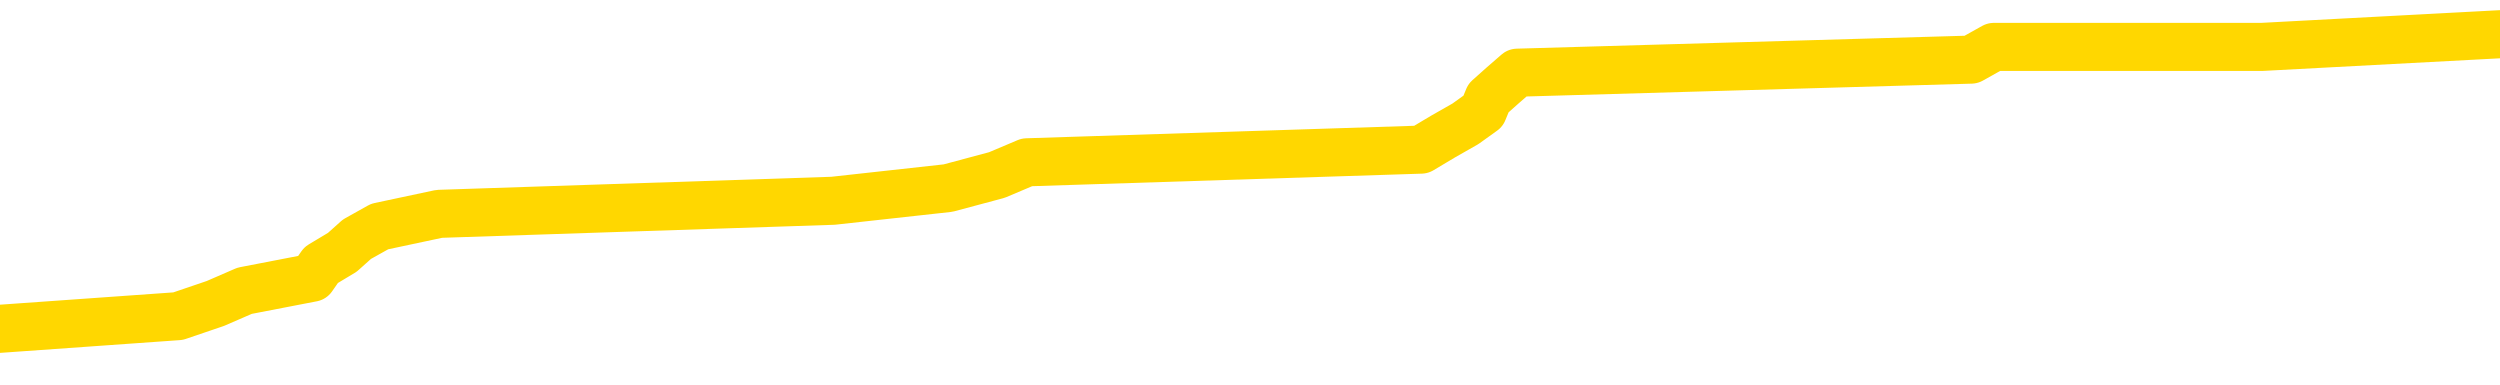 <svg xmlns="http://www.w3.org/2000/svg" version="1.1" viewBox="0 0 6500 1000">
	<path fill="none" stroke="gold" stroke-width="125" stroke-linecap="round" stroke-linejoin="round" d="M0 112964  L-1289318 112964 L-1289133 112930 L-1288643 112864 L-1288350 112830 L-1288038 112764 L-1287804 112730 L-1287751 112664 L-1287691 112597 L-1287538 112564 L-1287498 112497 L-1287365 112463 L-1287072 112430 L-1286532 112430 L-1285922 112397 L-1285874 112397 L-1285233 112363 L-1285200 112363 L-1284675 112363 L-1284542 112330 L-1284152 112263 L-1283824 112197 L-1283707 112130 L-1283495 112063 L-1282778 112063 L-1282208 112030 L-1282101 112030 L-1281927 111996 L-1281705 111930 L-1281304 111896 L-1281278 111830 L-1280350 111763 L-1280263 111696 L-1280180 111630 L-1280110 111563 L-1279813 111530 L-1279661 111463 L-1277771 111496 L-1277670 111496 L-1277408 111496 L-1277114 111530 L-1276973 111463 L-1276724 111463 L-1276688 111429 L-1276530 111396 L-1276066 111329 L-1275813 111296 L-1275601 111229 L-1275350 111196 L-1275001 111163 L-1274074 111096 L-1273980 111029 L-1273569 110996 L-1272398 110929 L-1271209 110896 L-1271117 110829 L-1271090 110762 L-1270823 110696 L-1270525 110629 L-1270396 110562 L-1270358 110495 L-1269544 110495 L-1269160 110529 L-1268099 110562 L-1268038 110562 L-1267773 111229 L-1267302 111863 L-1267109 112497 L-1266846 113131 L-1266509 113097 L-1266373 113064 L-1265918 113031 L-1265174 112997 L-1265157 112964 L-1264992 112897 L-1264923 112897 L-1264407 112864 L-1263379 112864 L-1263182 112830 L-1262694 112797 L-1262332 112764 L-1261923 112764 L-1261538 112797 L-1259834 112797 L-1259736 112797 L-1259664 112797 L-1259603 112797 L-1259419 112764 L-1259082 112764 L-1258442 112730 L-1258365 112697 L-1258303 112697 L-1258117 112664 L-1258037 112664 L-1257860 112630 L-1257841 112597 L-1257611 112597 L-1257223 112564 L-1256334 112564 L-1256295 112530 L-1256207 112497 L-1256179 112430 L-1255171 112397 L-1255021 112330 L-1254997 112297 L-1254864 112263 L-1254825 112230 L-1253566 112197 L-1253508 112197 L-1252969 112163 L-1252916 112163 L-1252870 112163 L-1252474 112130 L-1252335 112097 L-1252135 112063 L-1251988 112063 L-1251824 112063 L-1251547 112097 L-1251188 112097 L-1250636 112063 L-1249991 112030 L-1249732 111963 L-1249578 111930 L-1249177 111896 L-1249137 111863 L-1249017 111830 L-1248955 111863 L-1248941 111863 L-1248847 111863 L-1248554 111830 L-1248403 111696 L-1248072 111630 L-1247995 111563 L-1247919 111530 L-1247692 111429 L-1247626 111363 L-1247398 111296 L-1247345 111229 L-1247181 111196 L-1246175 111163 L-1245992 111129 L-1245441 111096 L-1245048 111029 L-1244650 110996 L-1243800 110929 L-1243722 110896 L-1243143 110862 L-1242701 110862 L-1242460 110829 L-1242303 110829 L-1241902 110762 L-1241882 110762 L-1241437 110729 L-1241031 110696 L-1240896 110629 L-1240720 110562 L-1240584 110495 L-1240334 110429 L-1239334 110395 L-1239252 110362 L-1239116 110329 L-1239078 110295 L-1238188 110262 L-1237972 110229 L-1237529 110195 L-1237411 110162 L-1237355 110129 L-1236678 110129 L-1236578 110095 L-1236549 110095 L-1235207 110062 L-1234802 110029 L-1234762 109995 L-1233834 109962 L-1233736 109928 L-1233603 109895 L-1233199 109862 L-1233172 109828 L-1233079 109795 L-1232863 109762 L-1232452 109695 L-1231298 109628 L-1231007 109562 L-1230978 109495 L-1230370 109461 L-1230120 109395 L-1230100 109361 L-1229171 109328 L-1229119 109261 L-1228997 109228 L-1228979 109161 L-1228824 109128 L-1228648 109061 L-1228512 109028 L-1228455 108994 L-1228347 108961 L-1228262 108928 L-1228029 108894 L-1227954 108861 L-1227645 108828 L-1227528 108794 L-1227358 108761 L-1227267 108728 L-1227164 108728 L-1227141 108694 L-1227064 108694 L-1226966 108628 L-1226599 108594 L-1226494 108561 L-1225991 108528 L-1225539 108494 L-1225501 108461 L-1225477 108427 L-1225436 108394 L-1225307 108361 L-1225206 108327 L-1224765 108294 L-1224483 108261 L-1223890 108227 L-1223760 108194 L-1223485 108127 L-1223333 108094 L-1223180 108061 L-1223095 107994 L-1223017 107960 L-1222831 107927 L-1222780 107927 L-1222753 107894 L-1222673 107860 L-1222650 107827 L-1222367 107760 L-1221763 107694 L-1220767 107660 L-1220469 107627 L-1219736 107594 L-1219491 107560 L-1219401 107527 L-1218824 107493 L-1218125 107460 L-1217373 107427 L-1217055 107393 L-1216672 107327 L-1216595 107293 L-1215960 107260 L-1215775 107227 L-1215687 107227 L-1215558 107227 L-1215245 107193 L-1215195 107160 L-1215053 107127 L-1215032 107093 L-1214064 107060 L-1213518 107027 L-1213040 107027 L-1212979 107027 L-1212656 107027 L-1212634 106993 L-1212572 106993 L-1212362 106960 L-1212285 106926 L-1212230 106893 L-1212208 106860 L-1212168 106826 L-1212153 106793 L-1211395 106760 L-1211379 106726 L-1210580 106693 L-1210427 106660 L-1209522 106626 L-1209016 106593 L-1208786 106526 L-1208745 106526 L-1208630 106493 L-1208453 106459 L-1207699 106493 L-1207564 106459 L-1207400 106426 L-1207082 106393 L-1206906 106326 L-1205884 106259 L-1205860 106193 L-1205609 106159 L-1205396 106093 L-1204762 106059 L-1204524 105992 L-1204492 105926 L-1204314 105859 L-1204233 105792 L-1204144 105759 L-1204079 105692 L-1203639 105626 L-1203616 105592 L-1203075 105559 L-1202819 105526 L-1202324 105492 L-1201447 105459 L-1201410 105425 L-1201357 105392 L-1201316 105359 L-1201199 105325 L-1200923 105292 L-1200715 105225 L-1200518 105159 L-1200495 105092 L-1200445 105025 L-1200405 104992 L-1200328 104958 L-1199730 104892 L-1199670 104858 L-1199566 104825 L-1199412 104792 L-1198780 104758 L-1198100 104725 L-1197797 104658 L-1197450 104625 L-1197252 104592 L-1197204 104525 L-1196884 104491 L-1196256 104458 L-1196109 104425 L-1196073 104391 L-1196015 104358 L-1195939 104291 L-1195697 104291 L-1195609 104258 L-1195515 104225 L-1195221 104191 L-1195087 104158 L-1195027 104125 L-1194990 104058 L-1194718 104058 L-1193712 104025 L-1193536 103991 L-1193485 103991 L-1193193 103958 L-1193000 103891 L-1192667 103858 L-1192161 103824 L-1191599 103758 L-1191584 103691 L-1191567 103658 L-1191467 103591 L-1191352 103524 L-1191313 103457 L-1191275 103424 L-1191210 103424 L-1191182 103391 L-1191043 103424 L-1190750 103424 L-1190700 103424 L-1190595 103424 L-1190330 103391 L-1189865 103357 L-1189721 103357 L-1189666 103291 L-1189609 103257 L-1189418 103224 L-1189053 103191 L-1188838 103191 L-1188644 103191 L-1188586 103191 L-1188527 103124 L-1188373 103091 L-1188103 103057 L-1187673 103224 L-1187658 103224 L-1187581 103191 L-1187517 103157 L-1187387 102924 L-1187364 102890 L-1187080 102857 L-1187032 102824 L-1186977 102790 L-1186515 102757 L-1186476 102757 L-1186436 102724 L-1186245 102690 L-1185765 102657 L-1185278 102624 L-1185261 102590 L-1185223 102557 L-1184967 102524 L-1184889 102457 L-1184660 102423 L-1184644 102357 L-1184349 102290 L-1183907 102257 L-1183460 102223 L-1182955 102190 L-1182802 102157 L-1182515 102123 L-1182475 102057 L-1182144 102023 L-1181922 101990 L-1181405 101923 L-1181329 101890 L-1181081 101823 L-1180887 101756 L-1180827 101723 L-1180050 101690 L-1179976 101690 L-1179746 101656 L-1179729 101656 L-1179667 101623 L-1179472 101590 L-1179008 101590 L-1178984 101556 L-1178855 101556 L-1177554 101556 L-1177537 101556 L-1177460 101523 L-1177366 101523 L-1177149 101523 L-1176997 101489 L-1176819 101523 L-1176765 101556 L-1176478 101590 L-1176438 101590 L-1176068 101590 L-1175628 101590 L-1175445 101590 L-1175124 101556 L-1174829 101556 L-1174383 101489 L-1174311 101456 L-1173849 101389 L-1173411 101356 L-1173229 101323 L-1171775 101256 L-1171643 101223 L-1171186 101156 L-1170960 101123 L-1170573 101056 L-1170057 100989 L-1169103 100922 L-1168308 100856 L-1167634 100822 L-1167208 100756 L-1166897 100722 L-1166667 100622 L-1165984 100522 L-1165971 100422 L-1165761 100289 L-1165739 100255 L-1165565 100189 L-1164615 100155 L-1164347 100089 L-1163531 100055 L-1163221 99988 L-1163183 99955 L-1163126 99888 L-1162509 99855 L-1161871 99788 L-1160245 99755 L-1159571 99722 L-1158929 99722 L-1158852 99722 L-1158795 99722 L-1158760 99722 L-1158731 99688 L-1158619 99622 L-1158602 99588 L-1158579 99555 L-1158425 99522 L-1158372 99455 L-1158294 99421 L-1158175 99388 L-1158077 99355 L-1157960 99321 L-1157690 99255 L-1157420 99221 L-1157403 99155 L-1157203 99121 L-1157056 99055 L-1156829 99021 L-1156695 98988 L-1156387 98954 L-1156327 98921 L-1155973 98854 L-1155625 98821 L-1155524 98788 L-1155460 98721 L-1155400 98688 L-1155015 98621 L-1154634 98588 L-1154530 98554 L-1154270 98521 L-1153999 98454 L-1153840 98421 L-1153807 98387 L-1153745 98354 L-1153604 98321 L-1153420 98287 L-1153375 98254 L-1153087 98254 L-1153071 98221 L-1152838 98221 L-1152777 98187 L-1152739 98187 L-1152159 98154 L-1152025 98121 L-1152002 97987 L-1151984 97754 L-1151966 97487 L-1151950 97220 L-1151926 96953 L-1151910 96753 L-1151888 96520 L-1151872 96286 L-1151849 96153 L-1151832 96019 L-1151810 95919 L-1151793 95852 L-1151744 95752 L-1151672 95652 L-1151638 95485 L-1151614 95352 L-1151578 95219 L-1151537 95085 L-1151500 95019 L-1151484 94885 L-1151460 94785 L-1151423 94718 L-1151406 94618 L-1151383 94552 L-1151365 94485 L-1151346 94418 L-1151330 94351 L-1151301 94251 L-1151275 94151 L-1151230 94118 L-1151213 94051 L-1151171 94018 L-1151123 93951 L-1151053 93884 L-1151037 93818 L-1151021 93751 L-1150959 93718 L-1150920 93684 L-1150881 93651 L-1150715 93618 L-1150650 93584 L-1150634 93551 L-1150589 93484 L-1150531 93451 L-1150318 93417 L-1150285 93384 L-1150243 93351 L-1150164 93317 L-1149627 93284 L-1149549 93251 L-1149445 93184 L-1149356 93151 L-1149180 93117 L-1148829 93084 L-1148673 93051 L-1148236 93017 L-1148079 92984 L-1147949 92950 L-1147245 92884 L-1147044 92850 L-1146083 92784 L-1145601 92750 L-1145502 92750 L-1145410 92717 L-1145165 92684 L-1145092 92650 L-1144649 92584 L-1144553 92550 L-1144538 92517 L-1144521 92483 L-1144497 92450 L-1144031 92417 L-1143814 92383 L-1143674 92350 L-1143380 92317 L-1143292 92283 L-1143250 92250 L-1143221 92217 L-1143048 92183 L-1142989 92150 L-1142913 92117 L-1142832 92083 L-1142763 92083 L-1142453 92050 L-1142368 92017 L-1142154 91983 L-1142119 91950 L-1141436 91916 L-1141337 91883 L-1141132 91850 L-1141086 91816 L-1140807 91783 L-1140745 91750 L-1140728 91683 L-1140650 91650 L-1140342 91583 L-1140317 91550 L-1140264 91483 L-1140241 91449 L-1140118 91416 L-1139983 91349 L-1139738 91316 L-1139613 91316 L-1138966 91283 L-1138950 91283 L-1138925 91283 L-1138745 91216 L-1138669 91183 L-1138577 91149 L-1138149 91116 L-1137733 91083 L-1137340 91016 L-1137262 90982 L-1137243 90949 L-1136879 90916 L-1136643 90882 L-1136415 90849 L-1136102 90816 L-1136024 90782 L-1135943 90716 L-1135765 90649 L-1135749 90616 L-1135484 90549 L-1135404 90516 L-1135174 90482 L-1134948 90449 L-1134632 90449 L-1134457 90415 L-1134096 90415 L-1133704 90382 L-1133635 90315 L-1133571 90282 L-1133430 90215 L-1133379 90182 L-1133277 90115 L-1132775 90082 L-1132578 90049 L-1132331 90015 L-1132146 89982 L-1131846 89948 L-1131770 89915 L-1131604 89848 L-1130720 89815 L-1130691 89748 L-1130568 89682 L-1129989 89648 L-1129911 89615 L-1129198 89615 L-1128886 89615 L-1128673 89615 L-1128656 89615 L-1128270 89615 L-1127745 89548 L-1127298 89515 L-1126969 89481 L-1126816 89448 L-1126490 89448 L-1126312 89415 L-1126230 89415 L-1126024 89348 L-1125849 89315 L-1124920 89281 L-1124030 89248 L-1123991 89215 L-1123763 89215 L-1123384 89181 L-1122596 89148 L-1122362 89115 L-1122286 89081 L-1121929 89048 L-1121357 88981 L-1121090 88948 L-1120704 88914 L-1120600 88914 L-1120430 88914 L-1119812 88914 L-1119600 88914 L-1119292 88914 L-1119239 88881 L-1119112 88848 L-1119059 88814 L-1118939 88781 L-1118603 88714 L-1117644 88681 L-1117513 88614 L-1117311 88581 L-1116680 88548 L-1116368 88514 L-1115954 88481 L-1115927 88447 L-1115782 88414 L-1115362 88381 L-1114029 88381 L-1113982 88347 L-1113854 88281 L-1113837 88247 L-1113259 88181 L-1113053 88147 L-1113024 88114 L-1112983 88081 L-1112925 88047 L-1112888 88014 L-1112809 87980 L-1112667 87947 L-1112212 87914 L-1112094 87880 L-1111809 87847 L-1111436 87814 L-1111340 87780 L-1111013 87747 L-1110659 87714 L-1110489 87680 L-1110441 87647 L-1110332 87614 L-1110243 87580 L-1110215 87547 L-1110139 87480 L-1109836 87447 L-1109802 87380 L-1109730 87347 L-1109362 87313 L-1109027 87280 L-1108946 87280 L-1108726 87247 L-1108555 87213 L-1108527 87180 L-1108030 87147 L-1107481 87080 L-1106600 87047 L-1106502 86980 L-1106425 86946 L-1106150 86913 L-1105903 86846 L-1105829 86813 L-1105767 86746 L-1105649 86713 L-1105606 86680 L-1105496 86646 L-1105419 86580 L-1104719 86546 L-1104473 86513 L-1104433 86479 L-1104277 86446 L-1103678 86446 L-1103451 86446 L-1103359 86446 L-1102884 86446 L-1102286 86379 L-1101767 86346 L-1101746 86313 L-1101600 86279 L-1101280 86279 L-1100738 86279 L-1100506 86279 L-1100336 86279 L-1099849 86246 L-1099622 86213 L-1099537 86179 L-1099191 86146 L-1098865 86146 L-1098342 86113 L-1098014 86079 L-1097414 86046 L-1097216 85979 L-1097164 85946 L-1097124 85912 L-1096842 85879 L-1096158 85812 L-1095848 85779 L-1095823 85712 L-1095632 85679 L-1095409 85646 L-1095323 85612 L-1094659 85546 L-1094635 85512 L-1094413 85445 L-1094083 85412 L-1093731 85345 L-1093526 85312 L-1093294 85245 L-1093036 85212 L-1092846 85145 L-1092799 85112 L-1092572 85079 L-1092537 85045 L-1092381 85012 L-1092167 84978 L-1091993 84945 L-1091902 84912 L-1091625 84878 L-1091381 84845 L-1091066 84812 L-1090640 84812 L-1090602 84812 L-1090119 84812 L-1089886 84812 L-1089674 84778 L-1089448 84745 L-1088898 84745 L-1088651 84712 L-1087817 84712 L-1087761 84678 L-1087739 84645 L-1087581 84612 L-1087120 84578 L-1087079 84545 L-1086739 84478 L-1086606 84445 L-1086383 84411 L-1085811 84378 L-1085339 84345 L-1085144 84311 L-1084952 84278 L-1084762 84245 L-1084660 84211 L-1084292 84178 L-1084246 84145 L-1084164 84111 L-1082871 84078 L-1082822 84045 L-1082554 84045 L-1082409 84045 L-1081858 84045 L-1081741 84011 L-1081660 83978 L-1081300 83944 L-1081077 83911 L-1080795 83878 L-1080466 83811 L-1079958 83778 L-1079846 83744 L-1079767 83711 L-1079603 83678 L-1079308 83678 L-1078840 83678 L-1078643 83711 L-1078592 83711 L-1077943 83678 L-1077821 83644 L-1077367 83644 L-1077331 83611 L-1076863 83578 L-1076752 83544 L-1076736 83511 L-1076520 83511 L-1076339 83477 L-1075807 83477 L-1074777 83477 L-1074578 83444 L-1074120 83411 L-1073171 83344 L-1073073 83311 L-1072719 83244 L-1072658 83211 L-1072644 83177 L-1072608 83144 L-1072239 83111 L-1072119 83077 L-1071877 83044 L-1071713 83011 L-1071526 82977 L-1071405 82944 L-1070334 82877 L-1069476 82844 L-1069264 82777 L-1069167 82744 L-1068993 82677 L-1068659 82644 L-1068587 82610 L-1068530 82577 L-1068354 82577 L-1067966 82544 L-1067730 82510 L-1067619 82477 L-1067502 82443 L-1066521 82410 L-1066496 82377 L-1065901 82310 L-1065869 82310 L-1065720 82277 L-1065436 82243 L-1064524 82243 L-1063578 82243 L-1063425 82210 L-1063322 82210 L-1063191 82177 L-1063048 82143 L-1063021 82110 L-1062907 82077 L-1062689 82043 L-1062007 82010 L-1061878 81976 L-1061575 81943 L-1061335 81876 L-1061002 81843 L-1060363 81810 L-1060021 81743 L-1059959 81710 L-1059804 81710 L-1058882 81710 L-1058412 81710 L-1058368 81710 L-1058355 81676 L-1058314 81643 L-1058292 81610 L-1058265 81576 L-1058121 81543 L-1057699 81510 L-1057363 81510 L-1057172 81476 L-1056744 81476 L-1056556 81443 L-1056167 81376 L-1055632 81343 L-1055260 81309 L-1055238 81309 L-1054988 81276 L-1054870 81243 L-1054794 81209 L-1054659 81176 L-1054619 81143 L-1054539 81109 L-1054145 81076 L-1053649 81043 L-1053537 80976 L-1053364 80942 L-1053056 80909 L-1052608 80876 L-1052285 80842 L-1052143 80776 L-1051716 80709 L-1051562 80642 L-1051507 80576 L-1050693 80542 L-1050674 80509 L-1050302 80475 L-1050245 80475 L-1049116 80442 L-1049048 80442 L-1048490 80409 L-1048295 80375 L-1048159 80342 L-1047925 80309 L-1047578 80275 L-1047544 80209 L-1047508 80175 L-1047440 80109 L-1047091 80075 L-1046919 80042 L-1046434 80009 L-1046418 79975 L-1046093 79942 L-1045935 79908 L-1044794 79842 L-1044770 79808 L-1044578 79742 L-1044384 79708 L-1044134 79675 L-1044117 79642 L-1043097 79608 L-1042799 79575 L-1042724 79542 L-1042587 79475 L-1042412 79441 L-1041835 79375 L-1041619 79341 L-1041556 79308 L-1041425 79275 L-1041388 79208 L-1040865 79175 L-1040727 92317 L-1040713 92317 L-1040690 92317 L-1040669 92317 L-1040442 79141 L-1039666 79141 L-1039625 79141 L-1039257 79141 L-1039179 79108 L-1039127 79075 L-1038454 79041 L-1037711 79008 L-1037286 79008 L-1036839 78974 L-1035777 78941 L-1035465 78874 L-1035055 78874 L-1034983 78841 L-1034459 78841 L-1034364 78841 L-1034347 78841 L-1033902 78808 L-1033716 78741 L-1032936 78674 L-1032264 78641 L-1031852 78541 L-1031620 78474 L-1031479 78441 L-1031398 78374 L-1031377 78341 L-1031301 78341 L-1031173 78307 L-1030856 78341 L-1030632 78341 L-1030307 78307 L-1030245 78307 L-1029875 78307 L-1029842 78307 L-1029633 78307 L-1028965 78307 L-1028888 78307 L-1028730 78241 L-1028619 78241 L-1028293 78207 L-1028138 78174 L-1027797 78174 L-1027740 78107 L-1027402 78041 L-1027198 78007 L-1027145 77940 L-1025769 77907 L-1025639 77874 L-1025206 77840 L-1024885 77807 L-1024058 77740 L-1023934 77707 L-1023203 77640 L-1023048 77574 L-1023007 77540 L-1022953 77507 L-1022930 77473 L-1022816 77440 L-1022520 77407 L-1022230 77373 L-1022175 77340 L-1022055 77307 L-1022024 77273 L-1021925 77240 L-1021481 77240 L-1021329 77207 L-1020494 77207 L-1019952 77173 L-1019617 77173 L-1019602 77140 L-1019526 77107 L-1019410 77073 L-1019215 77040 L-1018951 77007 L-1018116 76973 L-1018020 76940 L-1017498 76906 L-1017457 76873 L-1017357 76840 L-1016529 76840 L-1016394 76806 L-1016055 76806 L-1015501 76773 L-1015122 76740 L-1014959 76706 L-1014649 76673 L-1013836 76640 L-1013530 76606 L-1013262 76606 L-1012940 76606 L-1012619 76640 L-1012344 76640 L-1011515 76573 L-1011420 76540 L-1011328 76439 L-1011223 76339 L-1010836 76239 L-1010356 76173 L-1010340 76139 L-1010221 76106 L-1009853 76039 L-1009758 76006 L-1008924 75939 L-1008847 75906 L-1008548 75872 L-1008457 75839 L-1008050 75772 L-1007940 75706 L-1007240 75672 L-1006767 75639 L-1006707 75606 L-1006488 75539 L-1006215 75506 L-1006102 75472 L-1005074 75439 L-1004688 75405 L-1004668 75372 L-1004335 75339 L-1004090 75305 L-1003657 75272 L-1003547 75239 L-1003429 75205 L-1002977 75139 L-1002387 75105 L-1002050 75072 L-1000158 75039 L-1000044 74972 L-999832 74938 L-998514 74905 L-998407 67400 L-998341 59995 L-998305 53157 L-998243 53157 L-997744 60596 L-997069 67934 L-997047 74705 L-996777 74638 L-995808 74638 L-995119 74605 L-994957 74572 L-994416 74538 L-994327 74505 L-993307 74471 L-992360 74405 L-991994 74438 L-991891 74471 L-991303 74471 L-991244 74471 L-991143 74438 L-990703 74371 L-990595 74338 L-990154 74305 L-989154 74205 L-988897 74105 L-988795 74005 L-988664 73938 L-988298 73871 L-987717 73804 L-987686 73771 L-987370 73738 L-985387 73704 L-985272 73671 L-985204 73671 L-984845 73638 L-983227 73604 L-983049 73604 L-982905 73604 L-982083 73638 L-982030 73671 L-981975 73671 L-981541 73671 L-980561 73704 L-980487 73704 L-979402 73671 L-979189 73671 L-978473 73604 L-978084 73571 L-977866 73504 L-977546 73437 L-977052 73371 L-976925 73337 L-976696 73271 L-976463 73204 L-976404 73171 L-976115 73137 L-975843 73071 L-974813 73037 L-973148 73004 L-972728 72970 L-972591 72937 L-972435 72937 L-972130 72904 L-971902 72837 L-971743 72804 L-971584 72737 L-971415 72670 L-971367 72637 L-971314 72604 L-971292 72604 L-970906 72570 L-970657 72570 L-970386 72570 L-970225 72570 L-970136 72570 L-968477 72570 L-968312 72604 L-967932 72570 L-967472 72570 L-966862 72504 L-965769 72470 L-965338 72437 L-965307 72403 L-965244 72370 L-965227 72337 L-963523 72303 L-963481 72270 L-963015 72237 L-962828 72203 L-962796 72137 L-962200 72103 L-962151 72070 L-961828 72037 L-961777 72003 L-961567 71970 L-961549 71936 L-961282 71870 L-961230 71836 L-960761 71803 L-960250 71736 L-960172 71736 L-959878 71703 L-959861 71670 L-959822 71636 L-959751 71603 L-959594 71570 L-958648 71570 L-958592 71570 L-958071 71570 L-957878 71536 L-957777 71536 L-957552 71503 L-957042 71503 L-956654 72403 L-956584 72403 L-956236 72370 L-955879 72337 L-954750 71369 L-954698 71303 L-954472 71269 L-954438 71236 L-954314 71169 L-954215 71169 L-953950 71169 L-953210 71203 L-952631 71203 L-952338 71203 L-951632 71203 L-951453 71169 L-951430 71169 L-950794 71136 L-950483 71103 L-950086 71103 L-950057 71069 L-950036 71036 L-949882 71003 L-949197 71003 L-949180 71003 L-948840 71003 L-948568 70969 L-948531 70936 L-948475 70869 L-948453 70836 L-948381 70802 L-948049 70769 L-947943 70736 L-947914 70669 L-947716 70636 L-947563 70602 L-946695 70569 L-946132 70502 L-946116 70502 L-946015 70469 L-945913 70502 L-945766 70502 L-945688 70502 L-945650 70469 L-945595 70435 L-945521 70402 L-945376 70369 L-944895 70369 L-944490 70335 L-943624 70369 L-943604 70369 L-943346 70369 L-943270 70369 L-943241 70335 L-943230 70269 L-943213 70235 L-942920 70202 L-942881 70169 L-942809 70135 L-942735 70102 L-942530 70069 L-942370 69968 L-942069 69868 L-941991 69735 L-941974 69635 L-941758 69568 L-941527 69568 L-941417 69602 L-941047 69635 L-940889 69635 L-940657 69635 L-940489 69635 L-940344 69602 L-940212 69568 L-938936 69502 L-938532 69435 L-938472 69401 L-938355 69335 L-937930 69301 L-937914 69235 L-937852 69201 L-937579 69135 L-937467 69101 L-937184 69035 L-936907 69001 L-936482 68934 L-936460 68901 L-936381 68868 L-936256 68834 L-935669 68801 L-935278 68768 L-934942 68734 L-934353 68701 L-934251 68701 L-934081 68668 L-933944 68668 L-933117 68634 L-931931 68601 L-931895 68568 L-931840 68568 L-931619 68534 L-931414 68534 L-931260 68534 L-931003 68501 L-930927 68467 L-930384 68434 L-930347 68401 L-930099 68367 L-929711 68334 L-928885 68301 L-928527 68267 L-928217 68267 L-927959 68234 L-927735 68201 L-927329 68167 L-927212 68134 L-927029 68101 L-926976 68101 L-926787 68067 L-926617 68034 L-926588 68001 L-926307 67967 L-925997 67934 L-925859 67900 L-925549 67867 L-925355 67867 L-925340 67834 L-924621 67834 L-924487 67767 L-924189 67734 L-924099 67700 L-923498 67700 L-923460 67667 L-923381 67634 L-922761 67600 L-922610 67534 L-922569 67500 L-922258 67467 L-922067 67433 L-921874 67367 L-921818 67300 L-921509 67267 L-921457 67233 L-921402 67267 L-921377 67267 L-921252 67267 L-920441 67233 L-920365 67200 L-919824 67167 L-919555 67133 L-918896 67100 L-917988 67067 L-917747 67033 L-917215 67000 L-916998 66966 L-915890 67000 L-915840 67000 L-915064 67000 L-914516 66966 L-914405 66933 L-914253 66866 L-914197 66833 L-914032 66800 L-913655 66766 L-913207 66733 L-913152 66700 L-912998 66666 L-912318 66633 L-912098 66600 L-911580 66566 L-910731 66500 L-910715 66466 L-908924 66433 L-908370 66399 L-908252 66366 L-907247 66333 L-907210 66299 L-906977 66299 L-906885 66299 L-906845 66299 L-906513 66266 L-906161 66233 L-905896 66166 L-905609 66133 L-905298 66066 L-905044 65999 L-904950 65966 L-904460 65932 L-904253 65899 L-903687 65866 L-903573 65899 L-903222 65866 L-903171 65866 L-903130 65866 L-902527 65799 L-901793 65732 L-901212 65666 L-900976 65599 L-900436 65499 L-900283 65432 L-899782 65399 L-899572 65332 L-899549 65332 L-899490 65299 L-898528 65299 L-898350 65265 L-897908 65232 L-897884 65165 L-897729 65132 L-897647 65132 L-897497 65165 L-896850 65165 L-896800 65132 L-895680 65099 L-894696 65065 L-894635 65032 L-893914 64998 L-893049 64965 L-892670 64932 L-892452 64932 L-891692 64898 L-891640 64865 L-891331 64798 L-890480 64798 L-890286 64765 L-890110 64732 L-889885 64732 L-889759 64698 L-889567 64698 L-889334 64665 L-889164 64698 L-888878 64665 L-888599 64665 L-888516 64632 L-888345 64598 L-888329 64532 L-888174 64498 L-888135 64465 L-887360 64431 L-887283 64431 L-887051 64365 L-886624 64331 L-886279 64298 L-885696 64265 L-885427 64265 L-885168 64265 L-885038 64198 L-885022 64165 L-884908 64131 L-884885 64098 L-884651 64065 L-884615 64031 L-883298 64031 L-883243 63998 L-882564 63931 L-881991 63931 L-881866 63931 L-881713 63931 L-881636 63931 L-881324 63864 L-881051 63831 L-880962 63764 L-880860 63764 L-879932 63731 L-879856 63731 L-879492 63731 L-879467 63698 L-879431 63664 L-878655 63598 L-878563 63564 L-878423 63531 L-878022 63497 L-877760 63497 L-877517 63531 L-877302 63497 L-877222 63497 L-877146 63497 L-877069 63497 L-876882 63531 L-876816 63531 L-876566 63531 L-876511 63497 L-876374 63464 L-876294 63397 L-876181 63364 L-875957 63331 L-875793 63297 L-875752 63264 L-875583 63231 L-875212 63197 L-875197 63164 L-875081 63131 L-874360 63097 L-874324 63064 L-874191 63064 L-873843 63031 L-873432 63031 L-873396 63031 L-873318 62997 L-873279 62964 L-872915 62930 L-872710 62897 L-872695 62864 L-872350 62830 L-872001 62830 L-871676 62830 L-871574 62797 L-871421 62797 L-871227 62764 L-870995 62764 L-870903 62764 L-870747 62764 L-870670 62764 L-870629 62730 L-870516 62697 L-870492 62664 L-870242 62664 L-870103 62597 L-869525 62497 L-868697 62430 L-868209 62363 L-868088 62330 L-868049 62297 L-868036 62263 L-867884 62197 L-867783 62130 L-867550 62097 L-867160 62030 L-866856 61996 L-866840 61963 L-866669 61930 L-866431 61863 L-865834 61863 L-865230 61830 L-865191 61830 L-865150 61830 L-864997 61796 L-864944 61763 L-864882 61730 L-864813 61696 L-864759 61630 L-864734 61596 L-864687 61563 L-864592 61496 L-864455 61463 L-864302 61429 L-864170 61396 L-864129 61396 L-864093 61363 L-864031 61329 L-863758 61263 L-863444 61229 L-863403 61163 L-863318 61129 L-863140 61096 L-862903 61063 L-862545 61029 L-862515 60996 L-861946 60962 L-861823 60929 L-861587 60896 L-861565 60896 L-861283 60862 L-860998 60862 L-860742 60862 L-860170 60829 L-859874 60796 L-859798 60762 L-859099 60729 L-859021 60696 L-858986 60662 L-858960 60629 L-858908 60562 L-858714 60529 L-858574 60462 L-858538 60429 L-858498 60395 L-857902 60362 L-857670 60329 L-857387 60562 L-857332 60762 L-857258 60996 L-857180 61196 L-856944 61129 L-856700 61096 L-856565 61063 L-856458 61029 L-856378 60996 L-855991 60929 L-855864 60896 L-855712 60862 L-855674 60829 L-855528 60796 L-855306 60762 L-855133 60729 L-855064 60696 L-854242 60629 L-854226 60629 L-853931 60596 L-853144 60562 L-852834 60562 L-852688 60529 L-852459 60495 L-852259 60429 L-851322 60395 L-851285 60362 L-851262 60329 L-851222 60262 L-850953 60229 L-850356 60195 L-850293 60162 L-850257 60129 L-850240 60095 L-849545 60095 L-849344 60095 L-849312 60095 L-848979 60095 L-848871 60062 L-848246 59995 L-847742 59962 L-847705 59895 L-847263 59895 L-847166 59862 L-847008 59862 L-846694 59862 L-846682 59862 L-846242 59895 L-845760 59928 L-845631 59928 L-845311 59928 L-845242 59895 L-844938 59895 L-844762 59862 L-844569 59828 L-844326 59762 L-844128 59695 L-844103 59628 L-843525 59595 L-843455 59562 L-843045 59528 L-842991 59495 L-842945 59461 L-842581 59428 L-842434 59395 L-842229 59361 L-842133 59361 L-841978 59328 L-841916 59295 L-841768 59228 L-841668 59195 L-841111 59195 L-841089 59261 L-840917 59295 L-840375 59328 L-840314 59328 L-840260 59261 L-840231 59195 L-840160 59161 L-840144 59095 L-840080 59061 L-840044 58994 L-839889 58961 L-839563 58928 L-838997 58894 L-838983 58861 L-838921 58794 L-838819 58728 L-838773 58728 L-838530 58694 L-838108 58694 L-837954 58694 L-836212 58628 L-835670 58594 L-834727 58561 L-834318 58528 L-833776 58461 L-833580 58427 L-833411 58394 L-833116 58361 L-833001 58327 L-832986 58327 L-832831 58294 L-832691 58261 L-832615 58194 L-832483 58194 L-832135 58194 L-831764 58227 L-831166 58227 L-830990 58227 L-830834 58194 L-830565 58161 L-830414 58161 L-830123 58261 L-830099 58327 L-830016 58394 L-829788 58461 L-829089 58427 L-828962 58394 L-828531 58361 L-828437 58327 L-827232 58327 L-827183 58294 L-826889 58294 L-826486 58261 L-826210 58194 L-826191 58161 L-826073 58127 L-825997 58094 L-825815 58061 L-825335 58027 L-824884 57960 L-824474 57927 L-824443 57894 L-824025 57860 L-823911 57860 L-823793 57860 L-823778 57860 L-823583 57827 L-823562 57760 L-823330 57727 L-822886 57694 L-822567 57627 L-822102 57627 L-821937 57594 L-821782 57560 L-821626 57560 L-821173 57560 L-820854 57560 L-820799 57594 L-820428 57594 L-820390 57627 L-820063 57627 L-819947 57594 L-819848 57560 L-819522 57493 L-819135 57460 L-818874 57427 L-818516 57360 L-818259 57327 L-816089 57293 L-816040 57260 L-816017 57227 L-815606 57227 L-815544 57227 L-815474 57260 L-815243 57260 L-814932 57227 L-814629 57160 L-814585 57127 L-814277 57093 L-814144 57060 L-813927 57027 L-813215 56993 L-813060 56993 L-812922 56960 L-812773 56960 L-812752 56960 L-812558 56926 L-812532 56893 L-812441 56860 L-812419 56826 L-812403 56793 L-812303 56760 L-811374 56726 L-810916 56726 L-809824 56660 L-809402 56660 L-808998 56626 L-808959 56593 L-808706 56560 L-807931 56493 L-807915 56459 L-807890 56426 L-807697 56393 L-806961 56359 L-806692 56326 L-806651 56293 L-806252 56226 L-806227 56193 L-805438 56159 L-804758 56126 L-803387 56093 L-803117 56059 L-803068 56026 L-802531 55959 L-802498 55926 L-802396 55859 L-802072 55826 L-801993 55792 L-801724 55792 L-800811 55759 L-800673 55759 L-800424 55692 L-799878 55692 L-799456 55659 L-799263 55626 L-799248 55626 L-799110 55559 L-799016 55526 L-798889 55492 L-798629 55459 L-798604 55392 L-798513 55359 L-798203 55325 L-798142 55292 L-798025 55292 L-797676 55292 L-796865 55292 L-796634 55225 L-795805 55225 L-795572 55159 L-795356 55125 L-794837 55125 L-794199 55092 L-793783 55059 L-793461 55025 L-792980 54992 L-792554 54992 L-792493 54958 L-792145 54958 L-792104 54925 L-792090 54892 L-791991 54825 L-791945 54825 L-791460 54792 L-790659 54792 L-790324 54792 L-789243 54758 L-788763 54725 L-788740 54692 L-788600 54658 L-788044 54625 L-787348 54592 L-787039 54558 L-786817 54525 L-786712 54491 L-786610 54425 L-785938 54391 L-785844 54358 L-785822 54358 L-785745 54325 L-785567 54325 L-785395 54325 L-785214 54291 L-785201 54258 L-785125 54225 L-784960 54191 L-784445 54158 L-784430 54125 L-784289 54125 L-783927 54091 L-783902 54091 L-783772 54058 L-783747 54025 L-783385 53991 L-782859 53924 L-782766 53891 L-782550 53824 L-782457 53791 L-782432 53758 L-781968 53724 L-781891 53724 L-781489 53691 L-781038 53691 L-779786 53658 L-779748 53624 L-779316 53591 L-779283 53558 L-778564 53524 L-778388 53491 L-778252 53457 L-777946 53424 L-777891 53391 L-777866 53324 L-777850 53257 L-777675 53224 L-777486 53191 L-776978 53191 L-776604 52924 L-776266 52624 L-776227 52357 L-775508 52123 L-775415 52090 L-775376 52057 L-774834 52057 L-774811 52023 L-774409 51990 L-773983 51956 L-773712 51956 L-773532 51923 L-773287 51856 L-773263 51823 L-773207 51756 L-772590 51723 L-772087 51690 L-771700 51690 L-771081 51723 L-770865 51723 L-770710 51756 L-769418 51690 L-769318 51656 L-768876 51590 L-768545 51556 L-768244 51489 L-768002 51456 L-767267 51389 L-766688 51356 L-765858 51323 L-765758 51289 L-765200 51256 L-765062 51223 L-763421 51189 L-763360 51189 L-763266 51189 L-762299 51189 L-762121 51156 L-761834 51156 L-761616 51156 L-761538 51123 L-761267 51123 L-761152 51089 L-760999 51056 L-760688 51023 L-760610 50989 L-760519 50989 L-760442 50956 L-760325 50956 L-760146 50922 L-760054 50889 L-760016 50856 L-759513 50856 L-759294 50822 L-759165 50822 L-759010 50789 L-758955 50756 L-758831 50756 L-758446 50722 L-757937 50689 L-757865 50656 L-757385 50622 L-757308 50589 L-757207 50589 L-756974 50556 L-756509 50556 L-756279 50556 L-756263 50556 L-756031 50556 L-755876 50556 L-755814 50556 L-755621 50522 L-755351 50455 L-754599 50422 L-753646 50422 L-753610 50389 L-753385 50389 L-752945 50389 L-752664 50322 L-752316 50289 L-751247 50255 L-750319 50255 L-750188 50255 L-750142 50255 L-750072 50222 L-749918 50222 L-749840 50155 L-749667 50089 L-749232 50022 L-749028 49988 L-748967 49922 L-748385 49888 L-748231 49822 L-748115 49788 L-748075 49755 L-747905 49722 L-747768 49688 L-747558 49622 L-747480 49588 L-747457 49555 L-747248 49488 L-746838 49455 L-746814 49421 L-746590 49388 L-746445 49355 L-746410 49321 L-746397 49288 L-746374 49255 L-746141 49221 L-745956 49188 L-745738 49155 L-745713 49121 L-745024 49088 L-744920 49055 L-744885 49021 L-744864 48988 L-744670 48954 L-744617 48921 L-744500 48854 L-744418 48854 L-744307 48821 L-743993 48788 L-743533 48754 L-743278 48721 L-743044 48654 L-742914 48621 L-742562 48588 L-742503 48554 L-742350 48521 L-741778 48454 L-741691 48421 L-741538 48354 L-741242 48287 L-740872 48221 L-740569 48154 L-740492 48121 L-740087 48087 L-739919 48087 L-739775 48087 L-739235 48087 L-739175 48087 L-739159 48021 L-738993 47987 L-738787 47954 L-738712 47954 L-738619 47920 L-738209 47887 L-738194 47854 L-738170 47854 L-737977 47820 L-737901 48121 L-737730 48421 L-737668 48688 L-737652 48988 L-737138 48954 L-736917 48921 L-736298 48854 L-736044 48821 L-735850 48788 L-735811 48754 L-735737 48754 L-735672 48754 L-735022 48754 L-734983 48788 L-734809 48788 L-734743 48788 L-734069 48788 L-733680 48721 L-733418 48688 L-733180 48654 L-733102 48588 L-733087 48521 L-732885 48487 L-732514 48421 L-732289 48387 L-731653 48354 L-731633 48354 L-731246 48321 L-731152 48321 L-731094 48287 L-730818 48254 L-730509 48254 L-730432 48221 L-729580 48254 L-729238 48421 L-728801 48621 L-728367 48788 L-727872 48954 L-727722 48921 L-727454 48954 L-726216 48988 L-726159 49055 L-724395 49088 L-724205 49055 L-723195 49021 L-723044 48988 L-722668 49055 L-722347 49121 L-721742 49188 L-721672 49255 L-721495 49221 L-720667 49188 L-720528 49155 L-720141 49121 L-719957 49088 L-719913 49055 L-719793 49021 L-719583 48988 L-719136 48921 L-718788 48888 L-718656 48854 L-718247 48821 L-717896 48821 L-717611 48788 L-717418 48754 L-717263 48754 L-717099 48721 L-717031 48688 L-716931 48688 L-716697 48654 L-716581 48654 L-716528 48621 L-715986 48621 L-715522 48588 L-714340 48588 L-714206 48588 L-714182 48588 L-714129 48588 L-713461 48588 L-712427 48521 L-712233 48487 L-712053 48454 L-711901 48454 L-711861 48421 L-711846 48421 L-711784 48387 L-711459 48354 L-710299 48321 L-710105 48287 L-709928 48254 L-708814 48221 L-707954 48187 L-707848 48187 L-707374 48154 L-707182 48154 L-704860 48121 L-704782 48087 L-704661 48021 L-704627 47987 L-704589 47920 L-704495 47820 L-704279 47754 L-703698 47687 L-703312 47654 L-702539 47620 L-702461 47587 L-701764 47587 L-701222 47587 L-701181 47554 L-701051 47554 L-700587 47520 L-700548 47487 L-700414 47453 L-700046 47420 L-700016 47387 L-699866 47387 L-699465 47353 L-697641 47387 L-696834 47353 L-696116 47353 L-696099 47353 L-695785 47287 L-695224 47253 L-694722 47220 L-694203 47187 L-694182 47153 L-692438 47120 L-692269 47087 L-692073 47053 L-691179 47020 L-690661 46953 L-690450 46920 L-690192 46886 L-689483 46853 L-688533 46820 L-687874 46786 L-687835 46720 L-687549 46686 L-687466 46653 L-687371 46653 L-687239 46620 L-687162 46620 L-686427 46620 L-686089 46586 L-686040 46620 L-685784 46620 L-685498 46586 L-685072 46586 L-684492 46553 L-684233 46553 L-684082 46520 L-683834 46520 L-683796 46520 L-682999 46486 L-682961 46453 L-682784 46453 L-682375 46386 L-682146 46386 L-682070 46386 L-681939 46386 L-681822 46353 L-681474 46319 L-681411 46286 L-681258 46253 L-680518 46219 L-680406 46186 L-680236 46153 L-680197 46119 L-679902 46119 L-679501 46119 L-679325 46119 L-679230 46119 L-678921 46086 L-678119 46053 L-677661 45986 L-677141 45952 L-676652 45919 L-675957 45886 L-674910 45852 L-674641 45852 L-674587 45819 L-674427 45819 L-674175 45819 L-673929 45786 L-673850 45752 L-673636 45686 L-673324 45652 L-672861 45586 L-672846 45552 L-672550 45552 L-672537 45519 L-671546 45485 L-670873 45452 L-670538 45385 L-669922 45385 L-669785 45352 L-669146 45319 L-669016 45285 L-668065 45219 L-667966 45152 L-667406 45119 L-666997 45119 L-666569 45119 L-666478 45085 L-665643 45085 L-665280 45085 L-665240 45119 L-665108 45152 L-664931 45152 L-664715 45152 L-664661 45119 L-664504 45052 L-664251 45019 L-663151 44985 L-663074 44952 L-662854 44918 L-662723 44852 L-662687 44818 L-662493 44785 L-662394 44752 L-661910 44718 L-661626 44685 L-661466 44652 L-661371 44585 L-661099 44552 L-660829 44518 L-660813 44385 L-660675 44285 L-660537 44185 L-660210 44051 L-659901 43984 L-659860 43951 L-659784 43884 L-659669 43851 L-658819 43784 L-658492 43751 L-658161 43718 L-658028 43718 L-657812 43718 L-657796 43718 L-657115 43718 L-657022 43651 L-656998 43618 L-656983 43551 L-656944 43518 L-656532 43451 L-656263 43417 L-656223 43384 L-655855 43384 L-655645 43351 L-654562 43351 L-654546 43317 L-654517 43284 L-654497 43284 L-654120 43217 L-653865 43184 L-653617 43117 L-653478 43051 L-653346 43017 L-653014 42984 L-652921 42950 L-652860 42917 L-652302 42884 L-652241 42850 L-652085 42817 L-651890 42784 L-651698 42750 L-651683 42717 L-651644 42684 L-651605 42650 L-651334 42617 L-651211 42584 L-651179 42550 L-651079 42550 L-650924 42550 L-650783 42550 L-650498 42517 L-650173 42517 L-649477 42483 L-649454 42483 L-648945 42483 L-648099 42483 L-647736 42450 L-647581 42417 L-646977 42417 L-646807 42417 L-646747 42417 L-646691 42383 L-645636 42350 L-645617 42350 L-644712 42350 L-644690 42350 L-644523 42317 L-644281 42317 L-644231 42283 L-644176 42217 L-644039 42183 L-643999 42150 L-643071 42117 L-643016 42117 L-642894 42117 L-642822 42117 L-642706 42117 L-642528 42150 L-641545 42117 L-641406 42117 L-641288 42050 L-640994 41983 L-640747 41950 L-640710 41916 L-640655 41950 L-640634 41950 L-640501 41950 L-640422 41950 L-640284 41916 L-639661 41916 L-639495 41883 L-639030 41883 L-638854 41816 L-638837 41783 L-638777 41750 L-638660 41716 L-638178 41683 L-637482 41650 L-637109 41616 L-636940 41583 L-635974 41550 L-635819 41516 L-635641 41516 L-635549 41483 L-635293 41483 L-635123 41483 L-634476 41449 L-634465 41449 L-633885 41416 L-633747 41416 L-633691 41349 L-632956 41316 L-632918 41283 L-632840 41283 L-632198 41249 L-631424 41249 L-631331 41216 L-631282 41216 L-631267 41183 L-631231 41183 L-631215 41116 L-631152 41083 L-631136 41049 L-631116 41049 L-630961 41016 L-630922 40982 L-630906 40949 L-630867 40916 L-630727 40882 L-630651 40849 L-630286 40816 L-629938 40782 L-629165 40749 L-628562 40716 L-628366 40682 L-628136 40682 L-627998 40649 L-627360 40649 L-627071 40616 L-627049 40616 L-626589 40582 L-626356 40582 L-626301 40549 L-626263 40516 L-625760 40482 L-625210 40449 L-624422 40415 L-623299 40415 L-622404 40382 L-622316 40382 L-622017 40349 L-621945 40315 L-621829 40282 L-620653 40249 L-620305 40215 L-620282 40182 L-619763 40149 L-619616 40115 L-619508 40082 L-619299 40049 L-619144 40015 L-619121 39982 L-618927 39948 L-618851 39915 L-618707 39882 L-617906 39848 L-617760 39815 L-617480 39782 L-617303 39748 L-616993 39715 L-616181 39682 L-615253 39682 L-613661 39648 L-613418 39615 L-612777 39582 L-612581 39548 L-612504 39515 L-611986 39481 L-611754 39481 L-611731 39448 L-611599 39448 L-611260 39415 L-611249 39381 L-611033 39348 L-610996 39315 L-610454 39281 L-609925 39215 L-609857 39181 L-609564 39148 L-609017 39081 L-608981 39048 L-608929 39015 L-608829 38948 L-608597 38948 L-608017 38948 L-607919 38981 L-607845 38981 L-607513 38948 L-606763 38914 L-606724 38881 L-606044 38881 L-605890 38881 L-605563 38848 L-605347 38814 L-605116 38814 L-604819 38781 L-604573 38748 L-604222 38714 L-604169 38681 L-603410 38648 L-602716 38581 L-602366 38514 L-601902 38481 L-601269 38447 L-600860 38414 L-600782 38447 L-600356 38447 L-599713 38414 L-599544 38414 L-598802 38381 L-598615 38347 L-598320 38314 L-597748 38281 L-597722 38247 L-596703 38247 L-596216 38214 L-596123 38214 L-596062 38181 L-595774 38147 L-595488 38114 L-595426 38081 L-595246 38081 L-594535 38047 L-594360 38014 L-594161 37980 L-594009 37947 L-593918 37914 L-593856 37880 L-593314 37880 L-593003 37847 L-592912 37780 L-592834 37714 L-592267 37680 L-592176 37680 L-591921 37614 L-591595 37547 L-591557 37447 L-591403 37347 L-591171 37313 L-590849 37280 L-589716 37247 L-589517 37213 L-588991 37180 L-588747 37180 L-588501 37147 L-588421 37113 L-588401 37047 L-588324 37013 L-588269 36946 L-588191 36913 L-588152 36880 L-587974 36813 L-587937 36780 L-587705 36746 L-586467 36713 L-586141 36680 L-586101 36613 L-585319 36580 L-585172 36546 L-584181 36513 L-583974 36513 L-583549 36513 L-583421 36513 L-583017 36546 L-582929 36513 L-582272 36479 L-581565 36446 L-580956 36413 L-580763 36379 L-580530 36313 L-579912 36279 L-579616 36213 L-579176 36179 L-579022 36146 L-578867 36113 L-578111 36046 L-577760 36013 L-577358 36013 L-577320 35979 L-576313 35979 L-575994 35979 L-575747 35946 L-575047 35879 L-574973 35846 L-574661 35812 L-573581 35779 L-573390 35746 L-573156 35746 L-572961 35712 L-572461 35679 L-571707 35679 L-571593 35679 L-571393 35679 L-571352 35646 L-571259 35612 L-570946 35579 L-570858 35546 L-570742 35512 L-570424 35512 L-570355 35479 L-570330 35445 L-569968 35412 L-569930 35379 L-569713 35345 L-569210 35379 L-568607 35412 L-568396 35479 L-568243 35512 L-568205 35512 L-568161 35445 L-568126 35412 L-567994 35379 L-567584 35345 L-567214 35312 L-567160 35279 L-567144 35245 L-567065 35212 L-566655 35179 L-566502 35145 L-566486 35079 L-566447 35045 L-566268 34978 L-566192 34945 L-565961 34912 L-565171 34878 L-565093 34878 L-564358 34812 L-564203 34778 L-563963 34712 L-563901 34645 L-563816 34612 L-563793 34545 L-563675 34478 L-563661 34411 L-563599 34345 L-563562 34311 L-563467 34278 L-563445 34278 L-563329 34245 L-563096 34211 L-562926 34145 L-562106 34145 L-561705 34111 L-561550 34111 L-561045 34111 L-560931 34111 L-560334 34111 L-559960 34078 L-559908 34078 L-559715 34045 L-559018 34045 L-558980 34011 L-558835 34011 L-558610 33978 L-558348 33944 L-557974 33911 L-557548 33878 L-557419 33844 L-557399 33778 L-556906 33778 L-556209 33744 L-555978 33778 L-555824 33778 L-554856 33778 L-554631 33811 L-554353 33811 L-554337 33778 L-553811 33744 L-553282 33711 L-553134 33678 L-553115 33644 L-552573 33611 L-552263 33578 L-552145 33511 L-551954 33444 L-551817 33377 L-551490 33344 L-551374 33311 L-551064 33311 L-550638 33277 L-550582 33277 L-550349 33311 L-550253 33311 L-550120 33311 L-549823 33311 L-549709 33277 L-549345 33244 L-549032 33244 L-548549 33211 L-548379 33177 L-548131 33144 L-547915 33111 L-547389 33077 L-547202 33011 L-546847 32977 L-546212 32944 L-546057 32877 L-545317 32844 L-544897 32810 L-544717 32777 L-544641 32777 L-544510 32744 L-544216 32710 L-544175 32677 L-543945 32677 L-543752 32644 L-543497 32644 L-543071 32610 L-542962 32577 L-542343 32577 L-542162 32577 L-540950 32577 L-540303 32610 L-540152 32610 L-540115 32610 L-539983 32610 L-539882 32577 L-539866 32544 L-539784 32510 L-539573 32477 L-539456 32443 L-539093 32410 L-538722 32377 L-538025 32343 L-537623 32310 L-537518 32277 L-537500 32243 L-536555 32210 L-536360 32143 L-536208 32110 L-536152 32043 L-535396 32043 L-535379 32110 L-534890 32143 L-534760 32210 L-534567 32210 L-533677 32177 L-533637 32143 L-533599 32110 L-533522 32077 L-533483 32077 L-533406 32043 L-533322 32010 L-533058 31976 L-532825 31943 L-532763 31910 L-532283 31876 L-531946 31876 L-531835 31843 L-531642 31810 L-531465 31776 L-531406 31776 L-531370 31743 L-531100 31710 L-530402 31643 L-530349 31576 L-530055 31510 L-529653 31443 L-529089 31409 L-528216 31376 L-527911 31343 L-527873 31309 L-527750 31276 L-527152 31243 L-527022 31209 L-526822 31176 L-526784 31143 L-526171 31109 L-525992 31076 L-525977 31009 L-525759 30976 L-525681 30909 L-525374 30909 L-525242 30876 L-525010 30876 L-524675 30876 L-524584 30842 L-524483 30809 L-524446 30776 L-523902 30776 L-523710 30742 L-523169 30709 L-522743 30676 L-522611 30676 L-522550 30676 L-522318 30676 L-522302 30676 L-521814 30709 L-521733 30709 L-521715 30709 L-520323 30742 L-520187 30742 L-520073 30709 L-519439 30676 L-519299 30642 L-519181 30609 L-519027 30542 L-518991 30509 L-518912 30475 L-518858 30509 L-517866 30509 L-517829 30475 L-517697 30475 L-517636 30409 L-517537 30375 L-517247 30342 L-517233 30309 L-516923 30309 L-516823 30342 L-516358 30309 L-516304 33844 L-516162 37347 L-516034 40882 L-515802 44418 L-515233 44385 L-515144 44351 L-515121 44351 L-514834 44318 L-514152 44285 L-514075 44251 L-514038 44218 L-514022 44185 L-513822 44151 L-513402 44085 L-513131 44085 L-512258 44051 L-511965 44051 L-511854 44051 L-511120 44018 L-510993 43984 L-510633 43951 L-510381 43951 L-509509 43918 L-509340 43918 L-509279 43884 L-509224 43851 L-508876 43818 L-508853 43784 L-508644 43751 L-508504 43718 L-508373 43684 L-508250 43651 L-508127 43618 L-507890 43584 L-507599 43551 L-506940 43518 L-506918 43484 L-506764 43451 L-506646 43417 L-505682 43384 L-505626 43351 L-505393 43317 L-505371 43284 L-505045 43251 L-504930 43251 L-504890 43217 L-504388 43217 L-504089 43184 L-503977 43151 L-503435 43117 L-502376 43084 L-501750 43051 L-501578 43017 L-501331 42984 L-501074 42950 L-500943 42917 L-500922 42884 L-500254 42850 L-499358 42817 L-499312 42784 L-499242 42750 L-499126 42750 L-498906 42717 L-498715 42717 L-498675 42684 L-498483 42650 L-497824 42650 L-497207 42617 L-497168 42817 L-496572 43017 L-496510 43184 L-495388 43351 L-495334 43351 L-495213 43317 L-494947 43284 L-494883 43284 L-494614 43284 L-494538 43251 L-494322 43251 L-493839 43217 L-493570 43184 L-493438 43184 L-493206 43117 L-493181 43017 L-493166 42884 L-493144 42717 L-493128 42550 L-493104 42383 L-493090 42183 L-493066 41983 L-493051 41783 L-493028 41616 L-493013 41449 L-492991 41283 L-492974 41183 L-492946 41083 L-492928 40949 L-492910 40882 L-492874 40782 L-492834 40716 L-492819 40649 L-492794 40549 L-492742 40482 L-492717 40415 L-492641 40349 L-492603 40315 L-492587 40249 L-492524 40182 L-492510 40115 L-492464 40015 L-492393 39948 L-492355 39915 L-492330 39848 L-492278 39782 L-492253 39748 L-492237 39715 L-492176 39682 L-492138 39648 L-492061 39615 L-492046 39582 L-492018 39515 L-491945 39481 L-491906 39448 L-491752 39381 L-491636 39348 L-491581 39315 L-491499 39281 L-491466 39248 L-491441 39215 L-491287 39181 L-491272 39148 L-491170 39115 L-490860 39081 L-490824 39048 L-490608 39015 L-490497 39015 L-490473 39015 L-490243 39048 L-490010 39048 L-489635 39015 L-489507 38981 L-489467 38948 L-489415 38914 L-489314 38881 L-489277 38848 L-489066 38848 L-489002 38814 L-488890 38814 L-488678 38781 L-488641 38748 L-488269 38714 L-488215 38681 L-488137 38648 L-488115 38614 L-488022 38581 L-487822 38548 L-487784 38548 L-487762 38548 L-487532 38548 L-487512 38514 L-487302 38514 L-487208 38481 L-487170 38447 L-486834 38414 L-486721 38381 L-486681 38347 L-486667 38347 L-486528 38314 L-486513 38314 L-486258 38314 L-485676 38281 L-485599 38247 L-485562 38214 L-485517 38181 L-485468 38147 L-485288 38114 L-485274 38081 L-485174 38047 L-485097 38014 L-485036 37980 L-484671 37914 L-484588 37880 L-484571 37847 L-484517 37814 L-483549 37780 L-483417 37747 L-483395 37714 L-483175 37680 L-483107 37647 L-483084 37614 L-482837 37580 L-482581 37547 L-482450 37514 L-482411 37480 L-482390 37413 L-482334 37347 L-482246 37313 L-482185 37247 L-481960 37213 L-481831 37180 L-481731 37147 L-481676 37113 L-481483 37080 L-481405 37047 L-481072 37013 L-480941 36980 L-480764 36946 L-480748 36913 L-480723 36880 L-480453 36880 L-479253 36846 L-479216 36846 L-479099 36813 L-478866 36780 L-478675 36746 L-478636 36746 L-478580 36713 L-478476 36713 L-477962 36680 L-477668 36646 L-477436 36613 L-477161 36580 L-477144 36546 L-477111 36513 L-477071 36479 L-477034 36446 L-476932 36413 L-476855 36379 L-476762 36346 L-476635 36313 L-476531 36279 L-476352 36279 L-476160 36246 L-475331 36246 L-475215 36213 L-474960 36179 L-474920 36146 L-474821 36113 L-474761 36113 L-474519 36079 L-474495 36079 L-474374 36046 L-474302 36013 L-474263 35979 L-474031 35946 L-473855 35912 L-473335 35879 L-473258 35846 L-473242 35812 L-472831 35812 L-472468 35812 L-472352 35779 L-472329 35779 L-472289 35746 L-472213 35712 L-472159 35679 L-471810 35646 L-471694 35612 L-471517 35612 L-471462 35579 L-471438 35579 L-471324 35546 L-471036 35512 L-470804 35479 L-470589 35445 L-470379 35412 L-470169 35345 L-469342 35312 L-469003 35279 L-467995 35245 L-467632 35212 L-466587 35179 L-466509 35145 L-466062 35112 L-465851 35079 L-465659 35045 L-465364 35012 L-465323 34978 L-465170 34945 L-465117 34878 L-464885 34845 L-464305 34812 L-464111 34778 L-463491 34778 L-463002 34745 L-462951 34712 L-462302 34678 L-462152 34645 L-461983 34612 L-461609 34578 L-461594 34578 L-461495 34545 L-461456 34545 L-461325 34512 L-460892 34512 L-460589 34512 L-460203 34512 L-460063 34478 L-459902 34478 L-459468 34478 L-459429 34445 L-459328 34445 L-459213 34411 L-459035 34411 L-458865 34378 L-458746 34345 L-458385 34278 L-458168 34245 L-458035 34211 L-457895 34211 L-457396 34211 L-457318 34211 L-457084 34178 L-456760 34178 L-456373 34145 L-456350 34111 L-455730 34111 L-455460 34078 L-455227 34078 L-454802 34045 L-454530 34011 L-454389 33978 L-454180 33944 L-453974 33911 L-453423 33878 L-453292 33878 L-452905 33844 L-452635 33844 L-452532 33811 L-452272 33778 L-452070 33744 L-452001 33711 L-451962 33678 L-451395 33644 L-451188 33611 L-451161 33578 L-450932 33544 L-450855 33511 L-450337 33477 L-450299 33444 L-450144 33411 L-449850 33377 L-449578 33344 L-449215 33311 L-448867 33311 L-448494 33277 L-448374 33277 L-448302 33244 L-447822 33211 L-447760 33177 L-447425 33144 L-447294 33111 L-447216 33077 L-447087 33044 L-446623 33044 L-446329 33011 L-446253 33011 L-445941 32977 L-445633 32944 L-445570 32910 L-445540 32877 L-444765 32844 L-444660 32777 L-444573 32744 L-444549 32710 L-444395 32677 L-444174 32644 L-444007 32610 L-443620 32577 L-443565 32544 L-443502 32544 L-442884 32510 L-442768 32477 L-442444 32443 L-441919 32410 L-441568 32377 L-441492 32343 L-440873 32310 L-440462 32277 L-440161 32243 L-439850 32210 L-439712 32177 L-439088 32177 L-438707 32143 L-437583 32143 L-436523 32110 L-436460 32077 L-436099 32043 L-435998 32043 L-435982 32010 L-435608 32010 L-434603 31943 L-434216 31910 L-434009 31843 L-433920 31810 L-433545 31776 L-433252 31743 L-432941 31710 L-432152 31676 L-432064 31643 L-432012 31610 L-431973 31576 L-431455 31543 L-431340 31510 L-431131 31476 L-430992 31443 L-430388 31409 L-429559 31376 L-429276 31343 L-429094 31343 L-428592 31309 L-428388 31309 L-427833 31309 L-427328 31276 L-427137 31243 L-427098 31209 L-426469 31176 L-426016 31143 L-425602 31109 L-424993 31076 L-423873 31076 L-423460 31043 L-423135 31043 L-422921 31009 L-422494 30976 L-422353 30942 L-422262 30909 L-422031 30876 L-421444 30876 L-420637 30842 L-419437 30842 L-419323 30842 L-419191 30809 L-419103 30776 L-419062 30809 L-419041 30842 L-419030 30909 L-418936 30976 L-418172 30976 L-417466 30976 L-417426 30942 L-417140 30909 L-416599 30876 L-416538 30842 L-416498 30809 L-416483 30776 L-416226 30742 L-415902 30709 L-415763 30676 L-415492 30642 L-415453 30609 L-415346 30576 L-414944 30542 L-414835 30509 L-414757 30475 L-414460 30442 L-414418 30409 L-414199 30409 L-414016 30409 L-413905 30409 L-413891 30375 L-413864 30375 L-413440 30342 L-413194 30309 L-412858 30275 L-412824 30242 L-412689 30209 L-412435 30209 L-412281 30175 L-411375 30175 L-411276 30142 L-411080 30075 L-410073 30042 L-409572 30009 L-409494 29975 L-409456 29942 L-409248 29908 L-409129 29875 L-409031 29842 L-408845 29808 L-408680 29775 L-408444 29742 L-408024 29708 L-408009 29675 L-407700 29642 L-406654 29608 L-406437 29575 L-406421 29542 L-406399 29508 L-406191 29475 L-406031 29441 L-405973 29408 L-404528 29375 L-404202 29375 L-404000 29375 L-403801 29375 L-403651 29375 L-403381 29341 L-402940 29308 L-402722 29308 L-402027 29275 L-401525 29241 L-401200 29208 L-400929 29208 L-400208 29175 L-400053 29175 L-398855 29108 L-398466 29075 L-398350 29008 L-398197 28974 L-398043 28941 L-397073 28908 L-397021 28874 L-396773 28841 L-396751 28808 L-396531 28774 L-396093 28708 L-395954 28641 L-395846 28574 L-395644 28541 L-395527 28508 L-395424 28474 L-395410 28474 L-395277 28441 L-395023 28407 L-394405 28374 L-393746 28341 L-393500 28341 L-393307 28307 L-392548 28307 L-392509 28307 L-392431 28274 L-392379 28207 L-392339 28174 L-392301 28141 L-392263 28107 L-392171 28074 L-392127 28041 L-392068 27974 L-392044 27940 L-391929 27907 L-391620 27840 L-391565 27807 L-391543 27774 L-391201 27740 L-391036 27707 L-391000 27640 L-390960 27607 L-390945 27574 L-390714 27540 L-390573 27507 L-390405 27473 L-389955 27473 L-389722 27473 L-389629 27473 L-389609 27507 L-389128 27473 L-389051 27473 L-388924 27440 L-388794 27373 L-388415 27340 L-388174 27273 L-388137 27240 L-388083 27207 L-387945 27140 L-387905 27107 L-387865 27073 L-387635 27040 L-387595 27007 L-387465 26973 L-387286 26940 L-387245 26906 L-387231 26873 L-387067 26840 L-387052 26806 L-386900 26773 L-386885 26740 L-386858 26706 L-386824 26673 L-386602 26606 L-386379 26606 L-386125 26573 L-385993 26606 L-385351 26606 L-384744 26573 L-383724 26573 L-383531 26540 L-383480 26506 L-383355 26473 L-383030 26439 L-382258 26406 L-382200 26373 L-382086 26339 L-381674 26306 L-381349 26273 L-381212 26239 L-380987 26206 L-380461 26173 L-380060 26173 L-380029 26139 L-379742 26139 L-379457 26106 L-379069 26073 L-378852 26039 L-378425 25972 L-378243 25939 L-377907 25906 L-377801 25872 L-377614 25872 L-377497 25839 L-377483 25839 L-376762 25806 L-376592 25772 L-376344 25739 L-376244 25706 L-375602 25672 L-375313 25639 L-375123 25606 L-374848 25572 L-374531 25539 L-374246 25506 L-374132 25439 L-374087 25405 L-373885 25372 L-372276 25339 L-372064 25305 L-371383 25272 L-371301 25239 L-371073 25205 L-370882 25205 L-370743 25172 L-370725 25172 L-370531 25172 L-370302 25172 L-370109 25172 L-369025 25139 L-368829 25139 L-368777 25139 L-368623 25139 L-368515 25139 L-368349 25139 L-368196 25105 L-368081 25072 L-367957 25005 L-367540 24972 L-367283 24905 L-367190 24872 L-366997 24872 L-366936 24838 L-366610 24838 L-366549 24838 L-366492 24805 L-366223 24772 L-365875 24738 L-365696 24705 L-365502 24672 L-365466 24705 L-364753 24705 L-364714 24772 L-364405 24805 L-364107 24838 L-364057 24872 L-363801 24905 L-363531 24938 L-363476 24938 L-362384 24938 L-362354 24905 L-362313 24905 L-362137 24905 L-361944 24872 L-361086 24872 L-360033 24838 L-359972 24805 L-359623 24772 L-358811 24772 L-357997 24772 L-357982 24772 L-357607 24772 L-357438 24772 L-357170 24772 L-356842 24738 L-356721 24705 L-356664 24705 L-356628 24672 L-356551 24672 L-356334 24638 L-356275 24605 L-355960 24572 L-355792 24538 L-355428 24538 L-355235 24538 L-355212 24538 L-355134 24505 L-354653 24505 L-354516 24505 L-354102 24471 L-353803 24471 L-353704 24438 L-353688 24405 L-353659 24371 L-353301 24338 L-352950 24305 L-352813 24271 L-352776 24271 L-351959 24238 L-351753 24205 L-351729 24171 L-351573 24171 L-351483 24138 L-351241 24138 L-350917 24105 L-350825 24105 L-350629 24071 L-350343 24071 L-349587 24038 L-349458 24005 L-349384 23971 L-348771 23938 L-348596 23904 L-348485 23871 L-348385 23838 L-348307 23804 L-348169 23771 L-348015 23771 L-347936 23771 L-347745 23771 L-347072 23771 L-347034 23738 L-346931 23704 L-345987 23671 L-345966 23638 L-345615 23604 L-345150 23571 L-345114 23538 L-344685 23504 L-344634 23504 L-344222 23471 L-344205 23471 L-344109 23471 L-344054 23471 L-344015 23471 L-343720 23437 L-341982 23404 L-340472 23371 L-339964 23337 L-339467 23304 L-339332 23271 L-339242 23237 L-339114 23204 L-339035 23137 L-338730 23104 L-338459 23071 L-338225 23071 L-337027 23037 L-336921 23037 L-336856 23004 L-336014 22970 L-335828 22937 L-334917 22904 L-334048 22837 L-333760 22804 L-333668 22737 L-333119 22704 L-332599 22670 L-331531 22637 L-331262 22604 L-331108 22604 L-331016 22604 L-330885 22637 L-330838 22670 L-330678 22670 L-329813 22670 L-329478 22670 L-329095 22637 L-328342 22604 L-328282 22570 L-327893 22570 L-327571 22570 L-327414 22537 L-326682 22537 L-326620 22537 L-326332 22537 L-325958 22537 L-325777 22537 L-325521 22504 L-325260 22437 L-325107 22403 L-324704 22370 L-323407 22337 L-323292 22303 L-322828 22270 L-321496 22237 L-321071 22203 L-321047 22170 L-320914 22137 L-320739 22103 L-320605 22103 L-320276 22070 L-319888 22037 L-319848 22003 L-319832 21936 L-319442 21903 L-319150 21870 L-318881 21870 L-318708 21870 L-317215 21870 L-317164 21836 L-317086 21870 L-315846 21903 L-315771 21903 L-315744 21970 L-315498 21936 L-315341 21936 L-315282 21903 L-314394 21903 L-314166 21870 L-313642 21870 L-313501 21903 L-313425 21903 L-312729 21936 L-312481 21936 L-311801 21903 L-311783 21903 L-311530 21870 L-311162 21870 L-311026 21836 L-310404 21770 L-310061 21736 L-310013 21703 L-309526 21670 L-309192 21603 L-308976 21603 L-308841 21570 L-308520 21536 L-308455 21536 L-308203 21503 L-307914 21469 L-307604 21436 L-307465 21403 L-306925 21369 L-306650 21336 L-305920 21303 L-305866 21303 L-305759 21303 L-305493 21303 L-305069 21303 L-304805 21269 L-304585 21236 L-304565 21203 L-304333 21169 L-304046 21136 L-304023 21136 L-304009 21103 L-303636 21103 L-303464 21069 L-303389 21003 L-303328 20969 L-303026 20902 L-302785 20836 L-302693 20802 L-302436 20769 L-302383 20736 L-302188 20702 L-301972 20736 L-301548 20736 L-301456 20769 L-301315 20736 L-300450 20702 L-300077 20669 L-299749 20602 L-299597 20569 L-299169 20569 L-298452 20536 L-298257 20536 L-297902 20502 L-297756 20469 L-297249 20402 L-297013 20369 L-296046 20335 L-296036 20302 L-294971 20269 L-294738 20235 L-294336 20202 L-294142 20169 L-294062 20135 L-293966 20102 L-293229 20102 L-293097 20102 L-292707 20102 L-292685 20069 L-292590 20069 L-292455 20035 L-292437 20002 L-292417 19968 L-290733 19935 L-290714 19935 L-290597 19902 L-290513 19902 L-290388 19902 L-290365 19868 L-290080 19835 L-289974 19802 L-289785 19735 L-289515 19702 L-288843 19668 L-288471 19635 L-287619 19635 L-287562 19602 L-287542 19602 L-287309 19602 L-287034 19568 L-286729 19568 L-286689 19502 L-286458 19502 L-286221 19468 L-285608 19435 L-285567 19401 L-285530 19335 L-285008 19301 L-284817 19268 L-284756 19235 L-284714 19201 L-284391 19201 L-284363 19168 L-284349 19168 L-283864 19135 L-283810 19101 L-283672 19068 L-283634 19035 L-283617 19001 L-283522 18968 L-282857 18968 L-282241 18934 L-281971 18934 L-281563 18934 L-281543 18901 L-281527 18901 L-281414 18868 L-281027 18834 L-280560 18834 L-280499 18801 L-280421 18768 L-280406 18734 L-279920 18668 L-279880 18634 L-279735 18634 L-279685 18601 L-279607 18634 L-278975 18601 L-278884 18601 L-278643 18601 L-278526 18568 L-278198 18568 L-277444 18534 L-277427 18534 L-276476 18534 L-276167 18501 L-275742 18467 L-275028 18434 L-274709 18401 L-274694 18367 L-274543 18301 L-274240 18267 L-274162 18234 L-274035 18201 L-273598 18201 L-273537 18201 L-273014 18201 L-272746 18201 L-272609 18167 L-272530 18134 L-272491 18101 L-271680 18101 L-271639 18101 L-271199 18101 L-271121 18101 L-270863 18067 L-270673 18034 L-270044 18001 L-269857 17967 L-269823 17900 L-269667 17867 L-269265 17800 L-269188 17767 L-269007 17734 L-268816 17700 L-267888 17634 L-267737 17600 L-266529 17567 L-265720 17534 L-265316 17500 L-264714 17467 L-264512 17433 L-264443 17400 L-264285 17367 L-264024 17333 L-263650 47220 L-263632 47187 L-263475 47187 L-262277 47187 L-261173 17267 L-260245 17233 L-260131 17200 L-259846 17167 L-259744 17133 L-259720 17133 L-259530 17067 L-259452 17033 L-259256 17033 L-258545 17033 L-258387 17067 L-257330 17067 L-256905 17067 L-256495 17033 L-256209 16966 L-256034 16933 L-255803 16900 L-255548 16866 L-255106 16833 L-254445 16800 L-254269 16766 L-253964 16733 L-253577 16700 L-253558 16666 L-253538 16633 L-253517 16600 L-253383 16566 L-253191 16533 L-251547 16500 L-250250 16466 L-250211 16433 L-250153 16399 L-250052 16366 L-249493 16333 L-248509 16299 L-247966 16233 L-247503 16199 L-246857 16166 L-246308 16133 L-245258 16099 L-244330 16066 L-243982 16033 L-243789 15999 L-243286 15966 L-242841 15966 L-242698 15932 L-242677 15932 L-242106 15932 L-241720 15866 L-240887 15832 L-240538 15799 L-240516 15766 L-240129 15766 L-239706 15732 L-239107 15699 L-239088 15666 L-238582 15666 L-238351 15632 L-238237 15632 L-237618 15566 L-237057 15532 L-237016 15499 L-236457 15465 L-236124 15432 L-236012 15432 L-235973 15399 L-235548 15399 L-235488 15399 L-235413 15365 L-235122 15365 L-234909 15332 L-234426 15265 L-234211 15232 L-233071 15199 L-233012 15165 L-232994 15132 L-232588 15099 L-231949 15065 L-231814 15032 L-231756 14998 L-231214 14965 L-230905 14932 L-230654 14932 L-230578 14898 L-230459 14865 L-229725 14798 L-229280 14765 L-229066 14732 L-228332 14698 L-228158 14665 L-227792 14665 L-227577 14665 L-226339 14665 L-226030 14665 L-225913 14665 L-225661 14632 L-225450 14598 L-224908 14565 L-224676 14532 L-224618 14532 L-224521 14498 L-224191 14498 L-223959 14465 L-222297 14431 L-221946 14398 L-221542 14331 L-221387 14298 L-220594 14265 L-219104 14231 L-218717 14198 L-218679 14165 L-218425 14131 L-218330 14098 L-218137 14065 L-217788 14065 L-217093 14031 L-216841 14031 L-216125 13998 L-214713 13964 L-214481 13931 L-214151 13931 L-212935 13931 L-212584 13964 L-212392 13998 L-212273 14031 L-209838 14031 L-208869 13998 L-208038 13964 L-207729 13931 L-206387 13898 L-205814 13864 L-205698 13831 L-205369 13831 L-205273 13798 L-204866 13798 L-204750 13764 L-204559 13731 L-203803 13698 L-203677 13664 L-203396 13631 L-202893 13598 L-202816 13564 L-201229 13731 L-201172 13898 L-200430 14098 L-200049 14265 L-199720 14231 L-199057 14198 L-198927 14165 L-198887 14165 L-198637 14165 L-198501 14165 L-198308 14131 L-198173 14131 L-197921 14065 L-197709 14065 L-197399 14031 L-197127 14031 L-196625 14031 L-196606 14031 L-196172 13998 L-195946 13964 L-195503 13931 L-195484 13898 L-194981 13864 L-194843 13831 L-194729 13798 L-194497 13764 L-194187 13731 L-193723 13698 L-193646 13664 L-193143 13631 L-192872 13598 L-192534 13564 L-192349 13531 L-191673 13497 L-191654 13497 L-191479 13464 L-191459 13431 L-190841 13397 L-190125 13364 L-189563 13331 L-189369 13331 L-189215 13297 L-189196 13297 L-188673 13231 L-188559 13197 L-187687 13164 L-187666 13131 L-187610 13097 L-186778 13064 L-186468 13031 L-186392 12997 L-186120 12964 L-186057 12964 L-186006 12897 L-185695 12830 L-185078 12764 L-184303 12730 L-183509 12697 L-183470 12664 L-183393 12630 L-183221 12597 L-182343 12564 L-181458 12530 L-181364 12497 L-181244 12463 L-180914 12430 L-180878 12430 L-180646 12397 L-180413 12397 L-179698 12330 L-179195 12297 L-178530 12263 L-178421 12230 L-178267 12197 L-178247 12163 L-178092 12130 L-177677 12097 L-177066 12063 L-176932 12030 L-176023 11996 L-175820 11963 L-175268 11930 L-172618 11896 L-172443 11863 L-172366 11796 L-171494 11763 L-171030 11730 L-170548 11696 L-170509 11630 L-169928 11596 L-169908 11563 L-168806 11530 L-167385 11496 L-166967 11463 L-166660 11429 L-166582 11396 L-166506 11363 L-166349 11329 L-166273 11296 L-165809 11263 L-164570 11229 L-164319 11196 L-163874 11163 L-163252 11129 L-163196 11096 L-163003 11096 L-162538 11063 L-162247 10996 L-162206 10929 L-162170 10862 L-162017 10796 L-161839 10762 L-160701 10696 L-160314 10662 L-160256 10629 L-160082 10596 L-157565 10529 L-156405 10495 L-155768 10462 L-155629 10429 L-155497 10362 L-155109 10329 L-154646 10295 L-154435 10229 L-154370 10195 L-154336 10162 L-153582 10129 L-153000 10095 L-152809 10062 L-152190 10029 L-152144 9995 L-151783 9962 L-151677 9928 L-151492 9895 L-151215 9862 L-150311 9828 L-149306 9795 L-148571 9762 L-148146 9728 L-147985 9695 L-147622 9662 L-147526 9628 L-147082 9595 L-147006 9562 L-146654 9562 L-146405 9495 L-146385 9428 L-146211 9361 L-145263 9261 L-145149 9228 L-144586 9195 L-144136 9161 L-143751 9128 L-142840 9095 L-142785 9061 L-141646 9028 L-141065 8961 L-140891 8928 L-140097 8861 L-139866 8828 L-139479 8794 L-139208 8761 L-139073 8728 L-138957 8694 L-138338 8694 L-138280 8694 L-138065 8694 L-137771 8694 L-136983 8661 L-136842 8661 L-135454 8628 L-135107 8628 L-134720 8594 L-134659 8528 L-134623 8494 L-134566 8461 L-133923 8427 L-133231 8394 L-132979 8394 L-132643 8361 L-132554 8361 L-132034 8327 L-131780 8294 L-131564 8227 L-131181 8194 L-131021 8161 L-130482 8094 L-129670 8061 L-129651 8027 L-129536 8027 L-129391 7994 L-129010 7994 L-128818 7994 L-128762 7960 L-128462 7927 L-128396 7894 L-128200 7860 L-127833 7827 L-127772 7794 L-127468 7760 L-127422 7760 L-127369 7727 L-126731 7727 L-126711 7694 L-126226 7660 L-125744 7694 L-125375 7694 L-125009 7727 L-124874 7727 L-124720 7694 L-124650 7660 L-124003 7660 L-123983 7627 L-123842 7627 L-123357 7594 L-123074 7594 L-123016 7560 L-122958 7560 L-122649 7527 L-122494 7493 L-122010 7493 L-121237 7493 L-120597 7493 L-120500 7460 L-119437 7460 L-119416 7427 L-118951 47687 L-118934 47687 L-118761 47687 L-118248 47687 L-115894 7393 L-114949 7360 L-114231 7327 L-113690 7260 L-112993 7227 L-112677 7193 L-112028 7160 L-111520 7127 L-111486 7093 L-111444 7060 L-111098 7027 L-110403 6993 L-110207 6960 L-110190 6893 L-110074 6860 L-109793 6826 L-108895 6760 L-108849 6726 L-108483 6660 L-108465 6626 L-108410 6593 L-108217 6560 L-108081 6526 L-108006 6493 L-107772 6459 L-107231 6426 L-107190 6393 L-107153 6359 L-107128 6326 L-106493 6259 L-105950 6226 L-104786 6193 L-104425 6159 L-103149 6159 L-103109 6126 L-103071 6126 L-102856 6093 L-102666 6059 L-102588 6026 L-102434 5992 L-102395 5959 L-101306 5926 L-100982 5926 L-100768 5892 L-100507 5892 L-100015 5892 L-99993 6026 L-99576 6159 L-99434 6259 L-99374 6393 L-99297 6393 L-99086 6359 L-97791 6359 L-97515 6326 L-96891 6293 L-95500 6259 L-95427 6226 L-95390 6159 L-95196 6126 L-94806 6093 L-94499 6059 L-94443 6026 L-94128 6026 L-94077 6026 L-94039 5992 L-93993 5959 L-93360 5926 L-92586 5892 L-92147 5859 L-92005 46486 L-91982 46453 L-91965 87080 L-91940 87080 L-91523 46453 L-91320 46419 L-91170 5759 L-91092 5726 L-91038 5692 L-90241 5692 L-90225 5692 L-89361 5692 L-89157 5692 L-88870 5659 L-88755 5626 L-88229 5592 L-88053 5559 L-87749 5526 L-87362 5492 L-87301 5425 L-87246 5392 L-87091 5359 L-86046 5325 L-85484 5325 L-85248 5292 L-85211 5292 L-84942 5292 L-84536 5259 L-83067 5225 L-81326 5192 L-80939 5159 L-80707 5125 L-80608 5092 L-80513 5059 L-80359 4992 L-79795 4992 L-79713 4958 L-79546 4958 L-79004 4992 L-77819 4992 L-77805 4992 L-77745 4992 L-77594 4958 L-77109 4925 L-76462 4892 L-75756 4825 L-75640 4792 L-74672 4758 L-74627 4725 L-73937 4725 L-73880 4692 L-73802 4692 L-73783 4658 L-73761 4625 L-73546 4592 L-72833 4592 L-72443 4558 L-72406 4525 L-72389 4491 L-72331 4458 L-71904 4425 L-71690 4391 L-71615 4325 L-71538 4291 L-71422 4258 L-71357 4258 L-71229 4225 L-71169 4225 L-71094 4158 L-71015 4125 L-70586 4091 L-69861 4058 L-69847 3991 L-69681 3958 L-69464 3891 L-69449 3824 L-68868 3791 L-68597 3758 L-68308 3724 L-67878 3691 L-67725 3658 L-67668 3624 L-67492 3591 L-66097 3558 L-65831 3491 L-64938 3424 L-64413 3391 L-63393 3324 L-63312 3291 L-62848 3257 L-62229 3257 L-61943 3224 L-61689 3224 L-61537 3191 L-61189 3157 L-60472 3124 L-59911 3091 L-59023 3057 L-58713 3057 L-58422 3057 L-57570 3057 L-57549 3057 L-56893 3057 L-56389 2990 L-56178 2957 L-56158 2924 L-55829 2890 L-55771 2890 L-55384 2890 L-54399 2890 L-53837 2890 L-53740 2890 L-53431 2857 L-53354 2857 L-52319 2824 L-52189 2790 L-52133 2757 L-51497 2724 L-51438 2690 L-51363 2657 L-49949 2624 L-49812 2590 L-49678 2557 L-49193 2524 L-48943 2490 L-48652 2457 L-48440 2423 L-47783 2390 L-47214 2323 L-47125 2290 L-46985 2257 L-46911 2223 L-45746 2223 L-45714 2190 L-45284 2190 L-45267 2157 L-45093 2123 L-43565 2090 L-43481 2123 L-42675 2123 L-42482 2123 L-42460 2123 L-41607 2090 L-41413 2057 L-40780 2023 L-40604 1990 L-40485 1956 L-40431 1956 L-40410 1956 L-40354 1956 L-39966 1956 L-39522 1956 L-39443 1923 L-39247 1923 L-39185 1890 L-38922 1856 L-38574 1856 L-38458 1823 L-37310 1823 L-37025 1790 L-36580 1756 L-35377 1723 L-35247 1690 L-34937 1656 L-34509 1623 L-33212 1590 L-32903 40749 L-32887 40749 L-32840 41516 L-32790 41516 L-31862 2290 L-31532 2290 L-30984 1489 L-30856 1456 L-30410 1423 L-28877 1389 L-28708 1356 L-28437 1323 L-28413 1256 L-27508 1223 L-27393 1189 L-26925 1156 L-26903 1123 L-26831 1089 L-26632 1056 L-26480 1023 L-26013 989 L-25362 956 L-24876 922 L-24326 922 L-23304 922 L-22998 922 L-22943 922 L-22343 889 L-21913 856 L-21839 856 L-21821 822 L-21600 822 L-21296 789 L-21214 756 L-20910 756 L-20311 722 L-20174 689 L-19904 656 L-19690 622 L-19515 622 L-19306 622 L-19284 622 L-19035 1023 L-18586 1423 L-18570 1823 L-18124 2223 L-16916 2223 L-16714 2190 L-15785 2190 L-15724 2157 L-15689 2123 L-14664 2090 L-14548 2090 L-14527 2057 L-14373 2057 L-14354 2057 L-13943 2023 L-13927 2023 L-13889 1990 L-13579 1956 L-13425 1923 L-13221 1923 L-12822 1890 L-11839 1890 L-11314 1890 L-11258 1856 L-11232 1856 L-10910 1823 L-10193 1823 L-9324 1823 L-9286 1823 L-9208 1823 L-8957 1790 L-8937 1756 L-8214 1756 L-8064 1723 L-7951 1723 L-7854 1690 L-6752 1656 L-5997 1623 L-5825 1590 L-5664 1556 L-5588 1523 L-5394 1523 L-4256 1489 L-3571 1489 L-3288 1456 L-2322 1423 L-2303 1389 L-1451 1356 L-1412 1323 L-1269 1289 L-944 1256 L-714 1223 L-676 1189 L-636 1156 L-619 1089 L-483 1056 L-464 1023 L-253 989 L-193 956 L-115 922 L-91 889 L-16 856 L463 822 L560 789 L636 756 L812 722 L835 689 L890 656 L928 622 L987 589 L1142 556 L2166 522 L2465 489 L2592 455 L2670 422 L3695 389 L3752 355 L3810 322 L3856 289 L3870 255 L3907 222 L3945 189 L5125 155 L5184 122 L5880 122 L6500 89" />
</svg>
